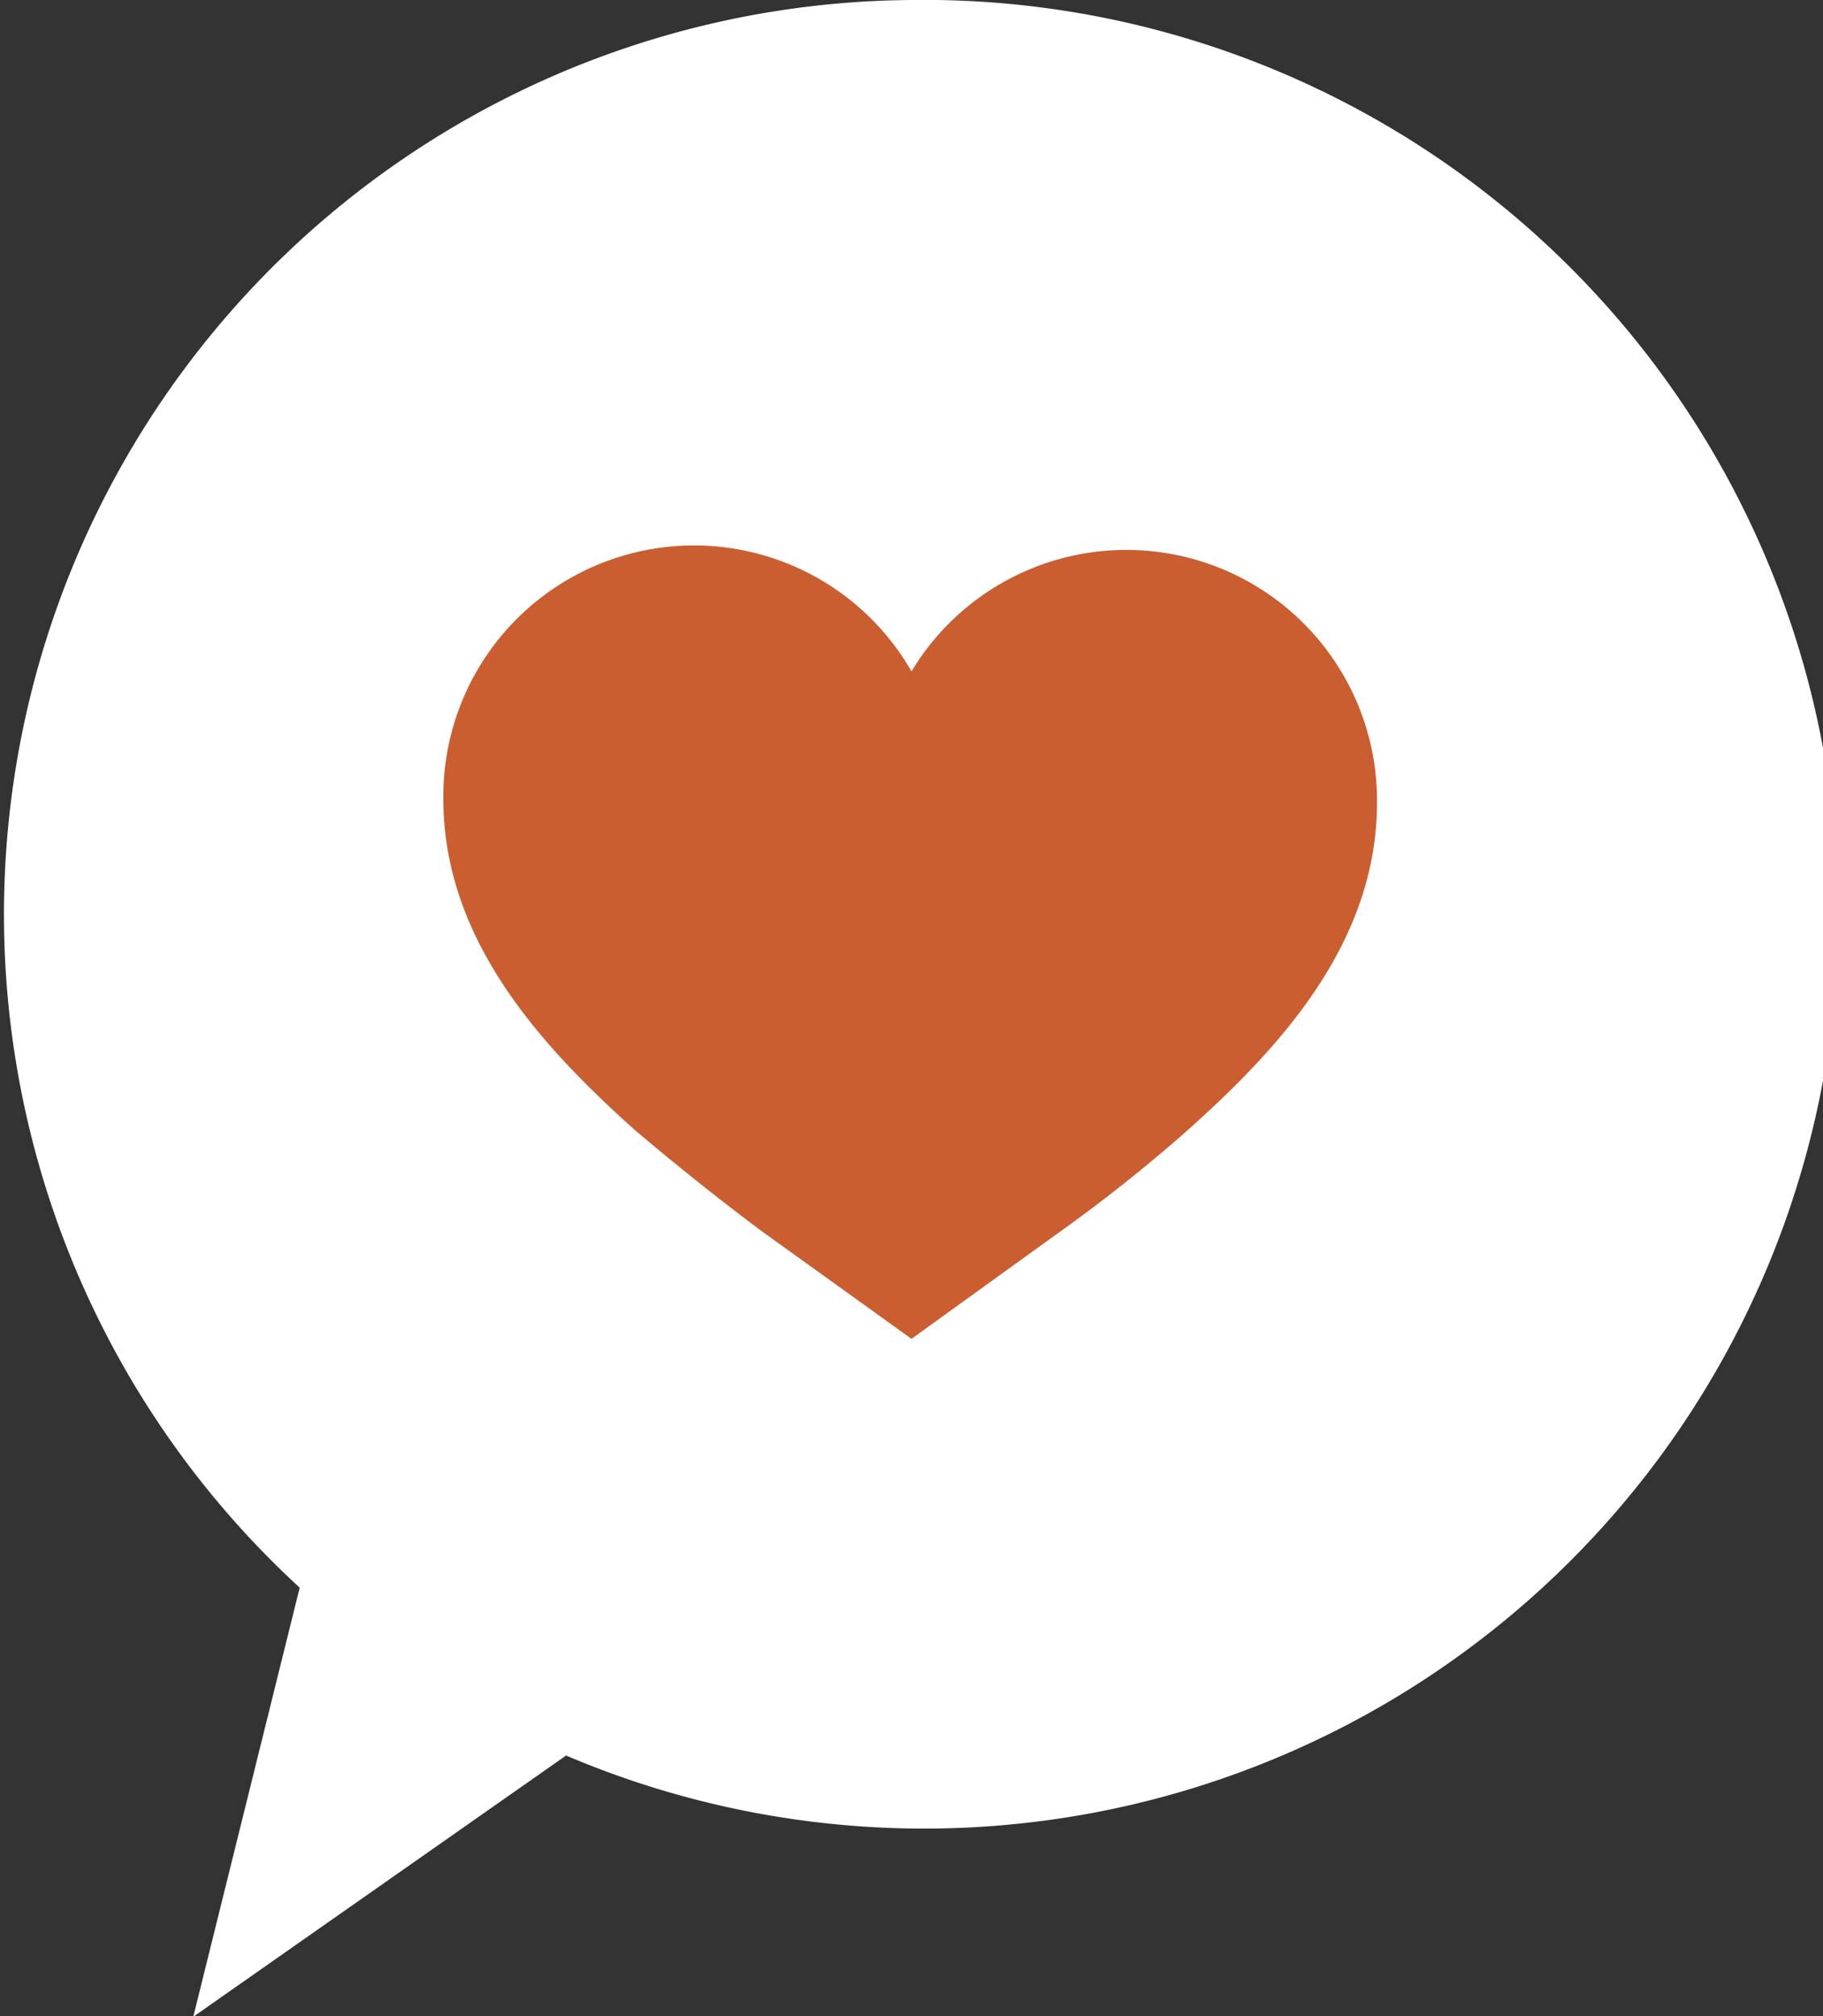 <svg id="Layer_1" data-name="Layer 1" xmlns="http://www.w3.org/2000/svg" viewBox="0 0 27.92 30.87"><rect x="0" y="0" width="27.92" height="30.87" fill="#333333" stroke="none"/><defs><style>.cls-1{fill:#fff;}.cls-2{fill:#ca5e31;}</style></defs><title>heart</title><path class="cls-1" d="M25,9.56a14,14,0,0,0-9.37,24.31L14,40.44l5.71-4A14,14,0,1,0,25,9.56Z" transform="translate(-11.04 -9.56)"/><path class="cls-2" d="M25,30.06l-2.24-1.61c-.1-.07-1-.74-2-1.59-1.45-1.3-2.93-2.92-2.93-5.07A3.84,3.84,0,0,1,25,19.84a3.84,3.84,0,0,1,7.13,2c0,2.16-1.49,3.77-2.94,5.06a24.51,24.51,0,0,1-2,1.58Z" transform="translate(-11.04 -9.56)"/></svg>